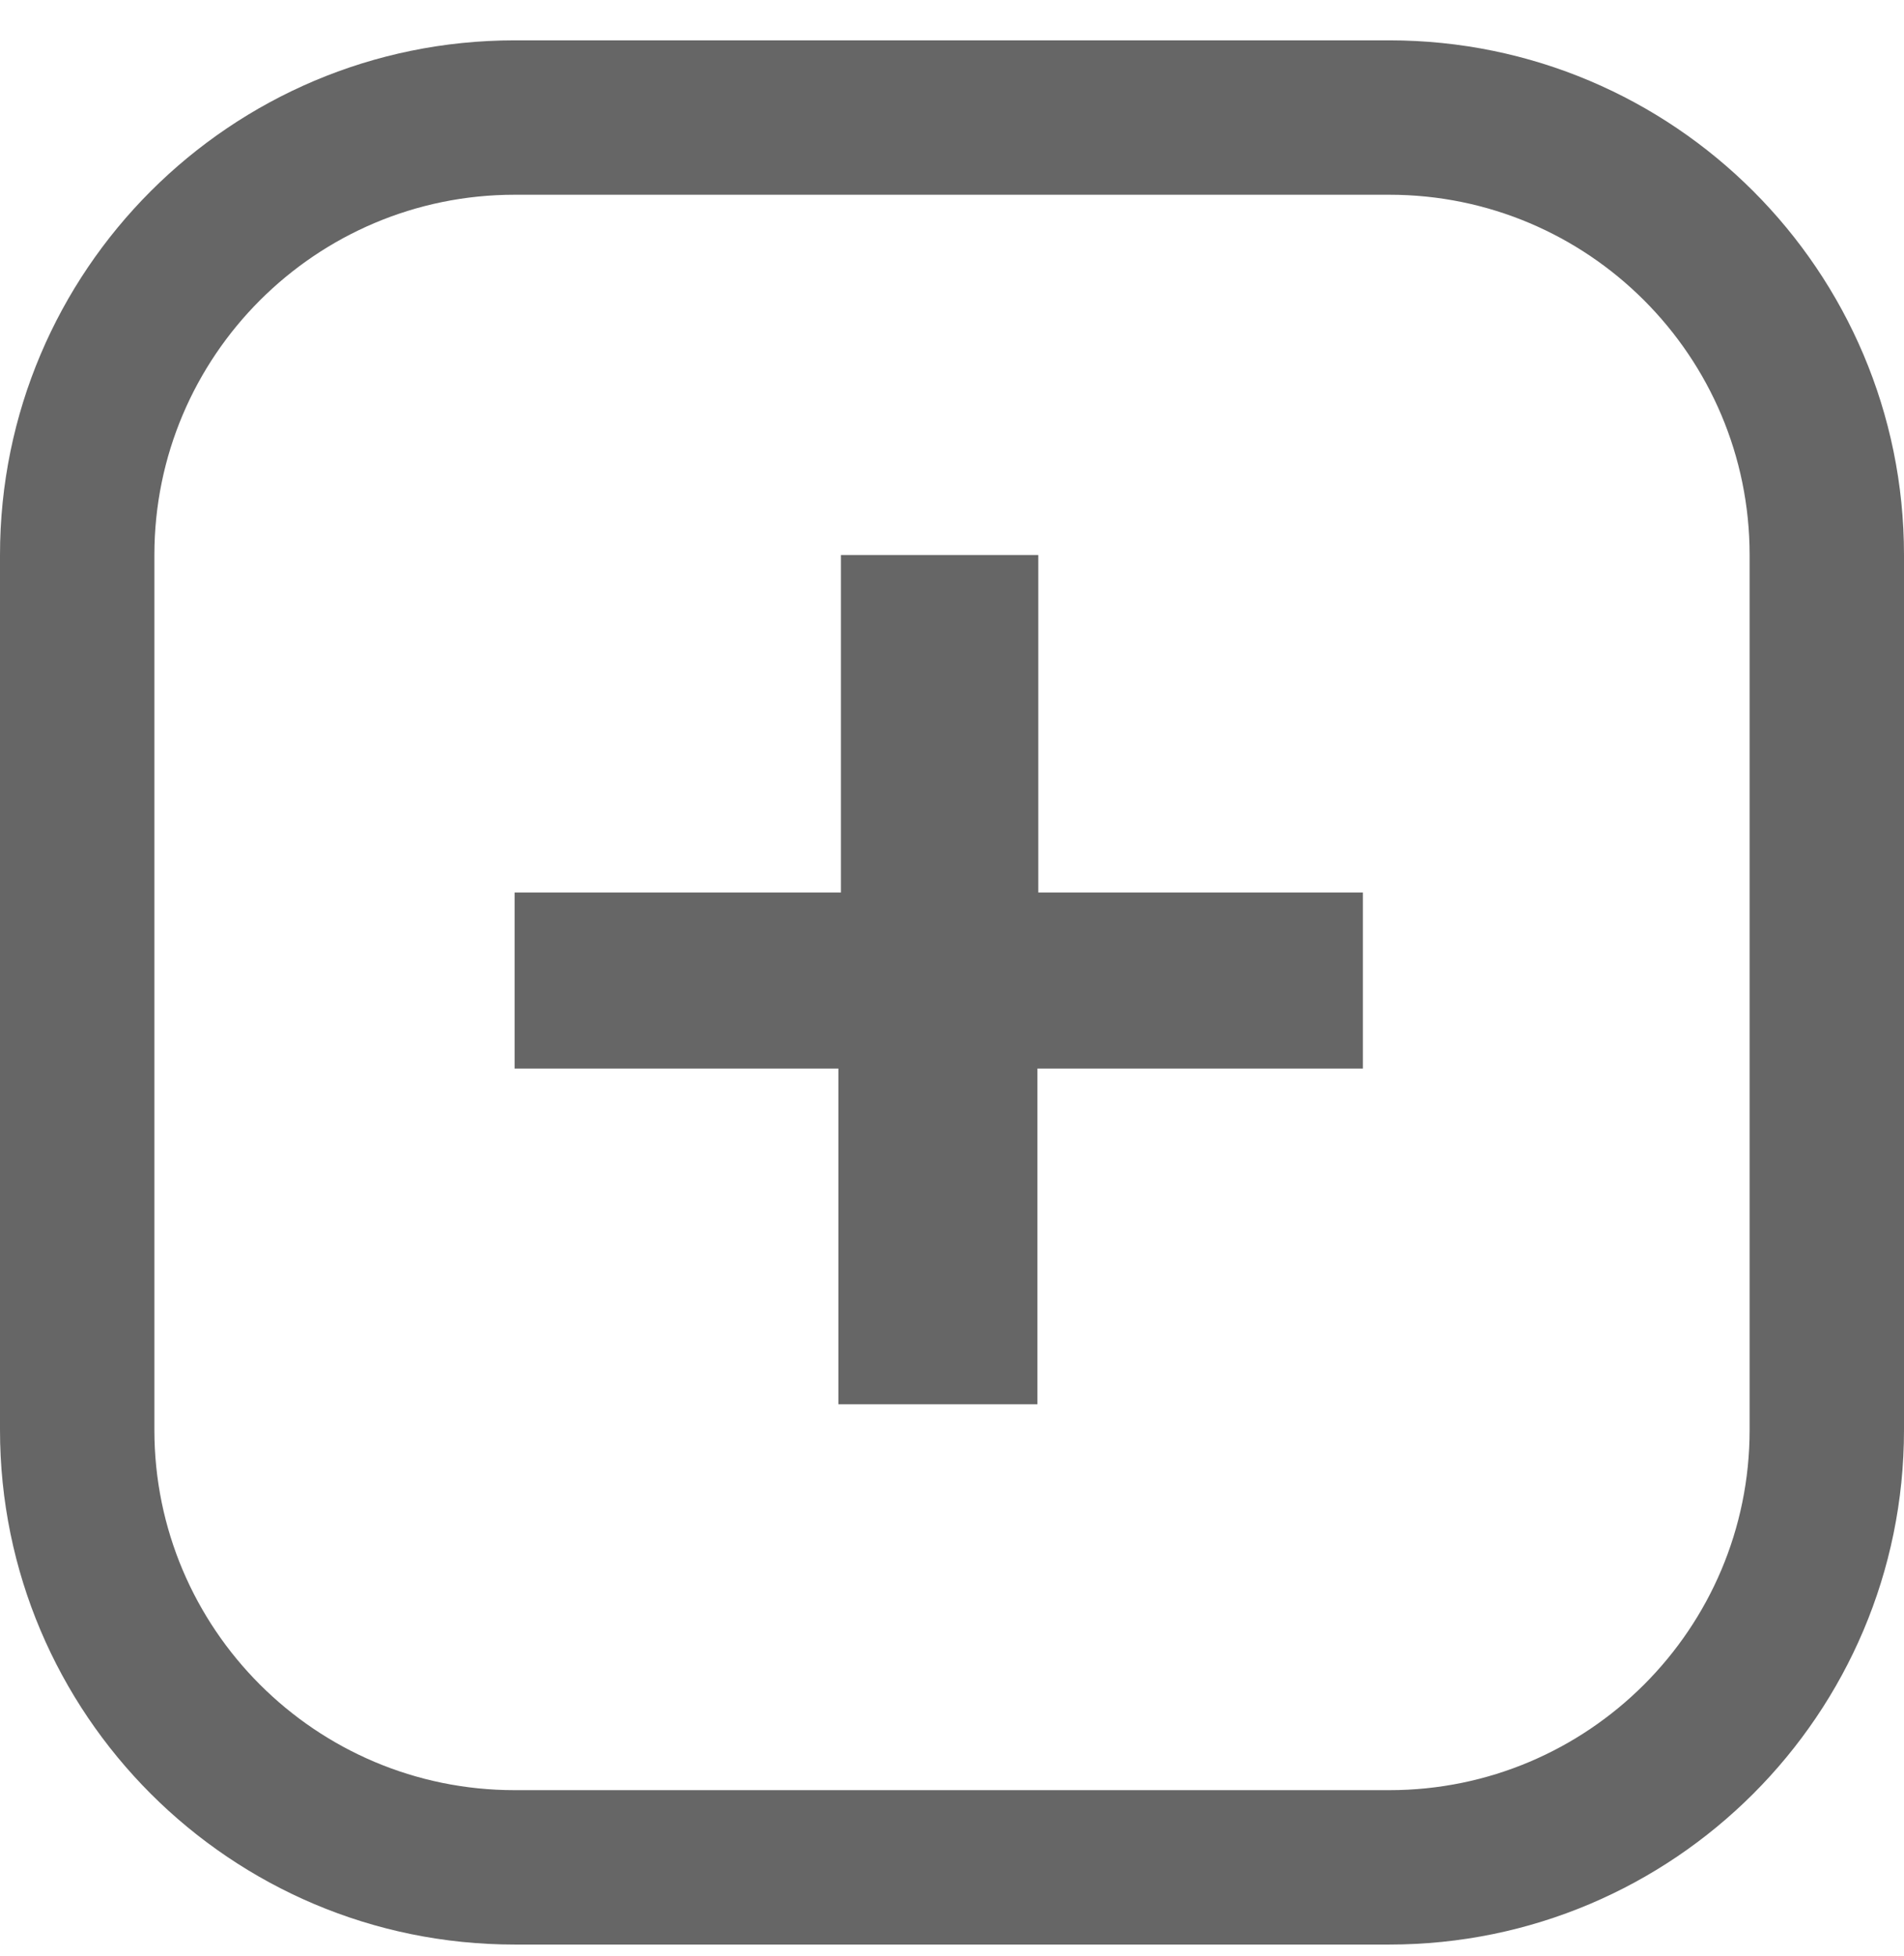 <?xml version="1.0" encoding="UTF-8" standalone="no"?>
<svg width="37px" height="38px" viewBox="0 0 37 38" version="1.1" xmlns="http://www.w3.org/2000/svg" xmlns:xlink="http://www.w3.org/1999/xlink" xmlns:sketch="http://www.bohemiancoding.com/sketch/ns">
    <!-- Generator: Sketch 3.4.3 (16044) - http://www.bohemiancoding.com/sketch -->
    <title>Shape</title>
    <desc>Created with Sketch.</desc>
    <defs></defs>
    <g id="My-Products" stroke="none" stroke-width="1" fill="none" fill-rule="evenodd" sketch:type="MSPage">
        <g id="Menu_products" sketch:type="MSArtboardGroup" transform="translate(-77, -591)" fill="#666666">
            <path d="M80,601.785 L80,601.785 L80,618.784 C80,622.647 83.136,625.784 87.001,625.784 L103.999,625.784 C107.863,625.784 111,622.648 111,618.784 L111,601.785 C111,597.921 107.864,594.784 103.999,594.784 L87.001,594.784 C83.137,594.784 80,597.92 80,601.785 L80,601.785 Z M77,601.785 C77,596.262 81.481,591.784 87.001,591.784 L103.999,591.784 C109.523,591.784 114,596.266 114,601.785 L114,618.784 C114,624.307 109.519,628.784 103.999,628.784 L87.001,628.784 C81.477,628.784 77,624.303 77,618.784 L77,601.785 Z M93.292,618.286 L93.292,611.762 L87,611.762 L87,608.342 L93.342,608.342 L93.342,601.784 L97.177,601.784 L97.177,608.342 L103.485,608.342 L103.485,611.762 L97.16,611.762 L97.16,618.286 L93.292,618.286 Z" id="Shape" sketch:type="MSShapeGroup"></path>
        </g>
    </g>
</svg>